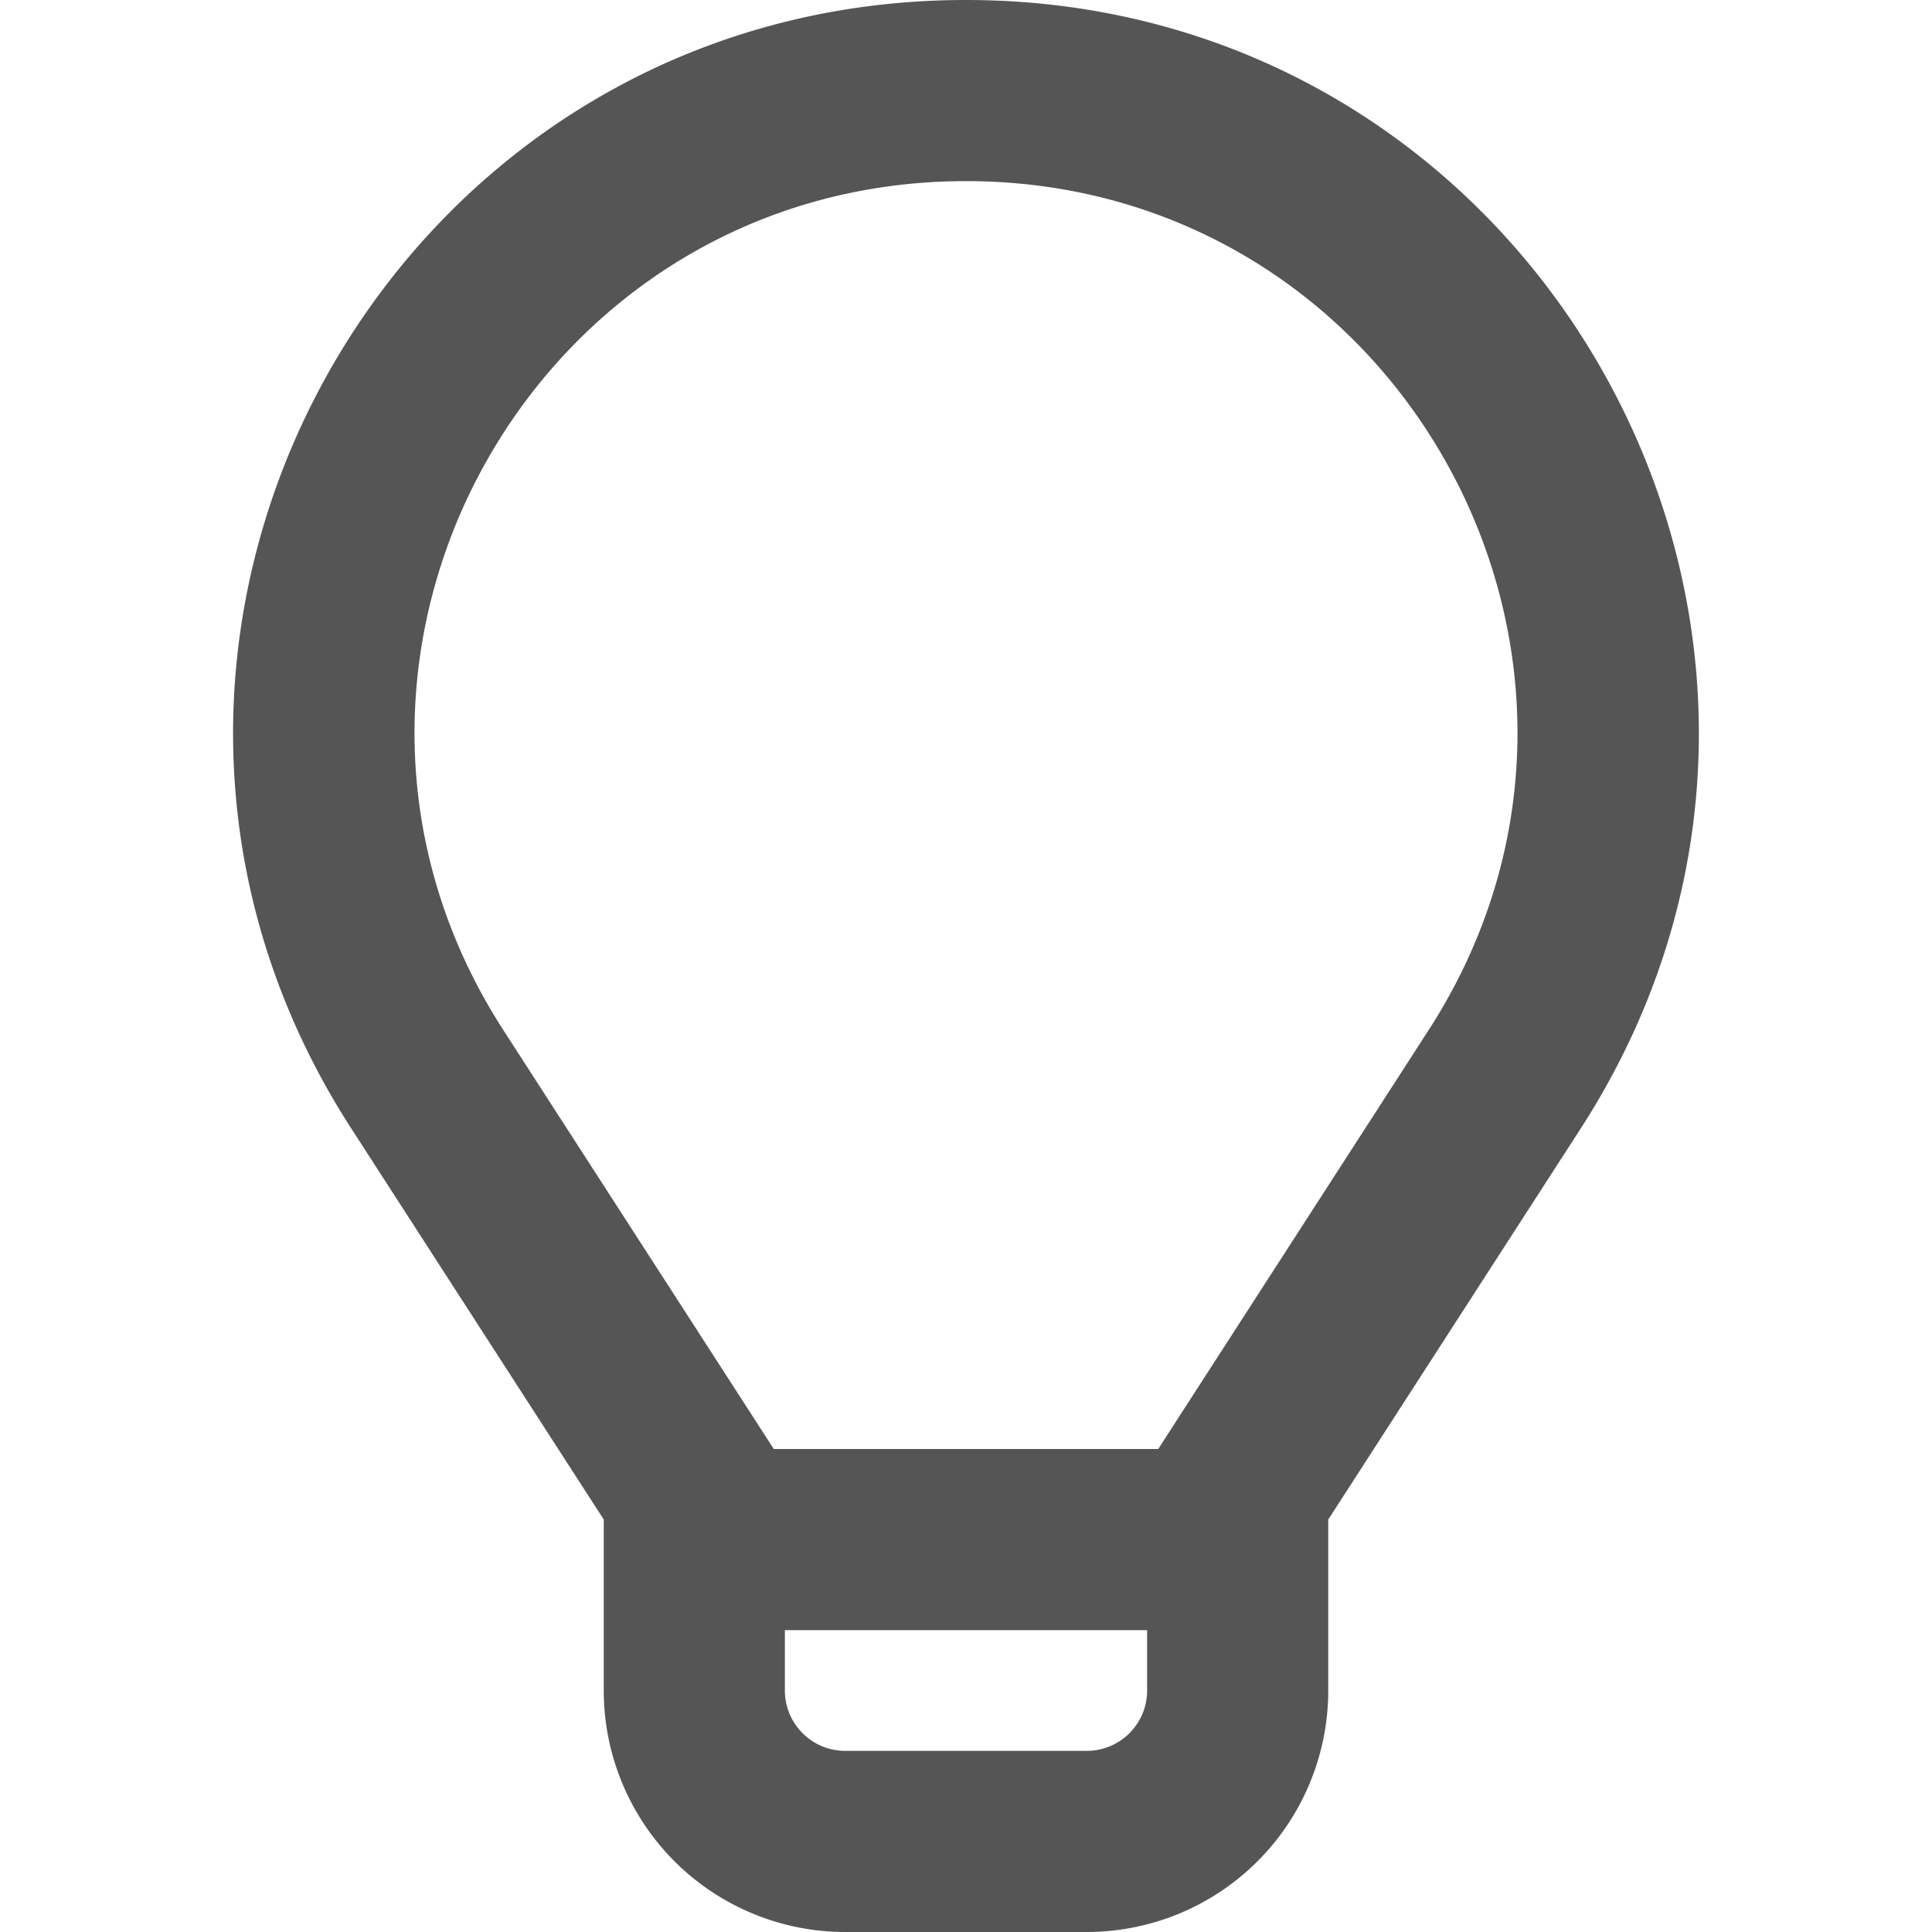 <svg width="16" height="16" viewBox="0 0 16 16" xmlns="http://www.w3.org/2000/svg">
    <path fill-rule="evenodd" clip-rule="evenodd"
        d="M4.17 8.533C2.21 5.5 4.388 1.5 8 1.5s5.79 4 3.83 7.033L9.592 12H6.408L4.17 8.533ZM5 12.584 2.91 9.347C.305 5.315 3.2 0 8 0s7.694 5.315 5.09 9.347L11 12.584V14a2 2 0 0 1-2 2H7a2 2 0 0 1-2-2v-1.416Zm1.5.916v.5a.5.5 0 0 0 .5.5h2a.5.5 0 0 0 .5-.5v-.5h-3Z"
        fill="#555" />
</svg>
